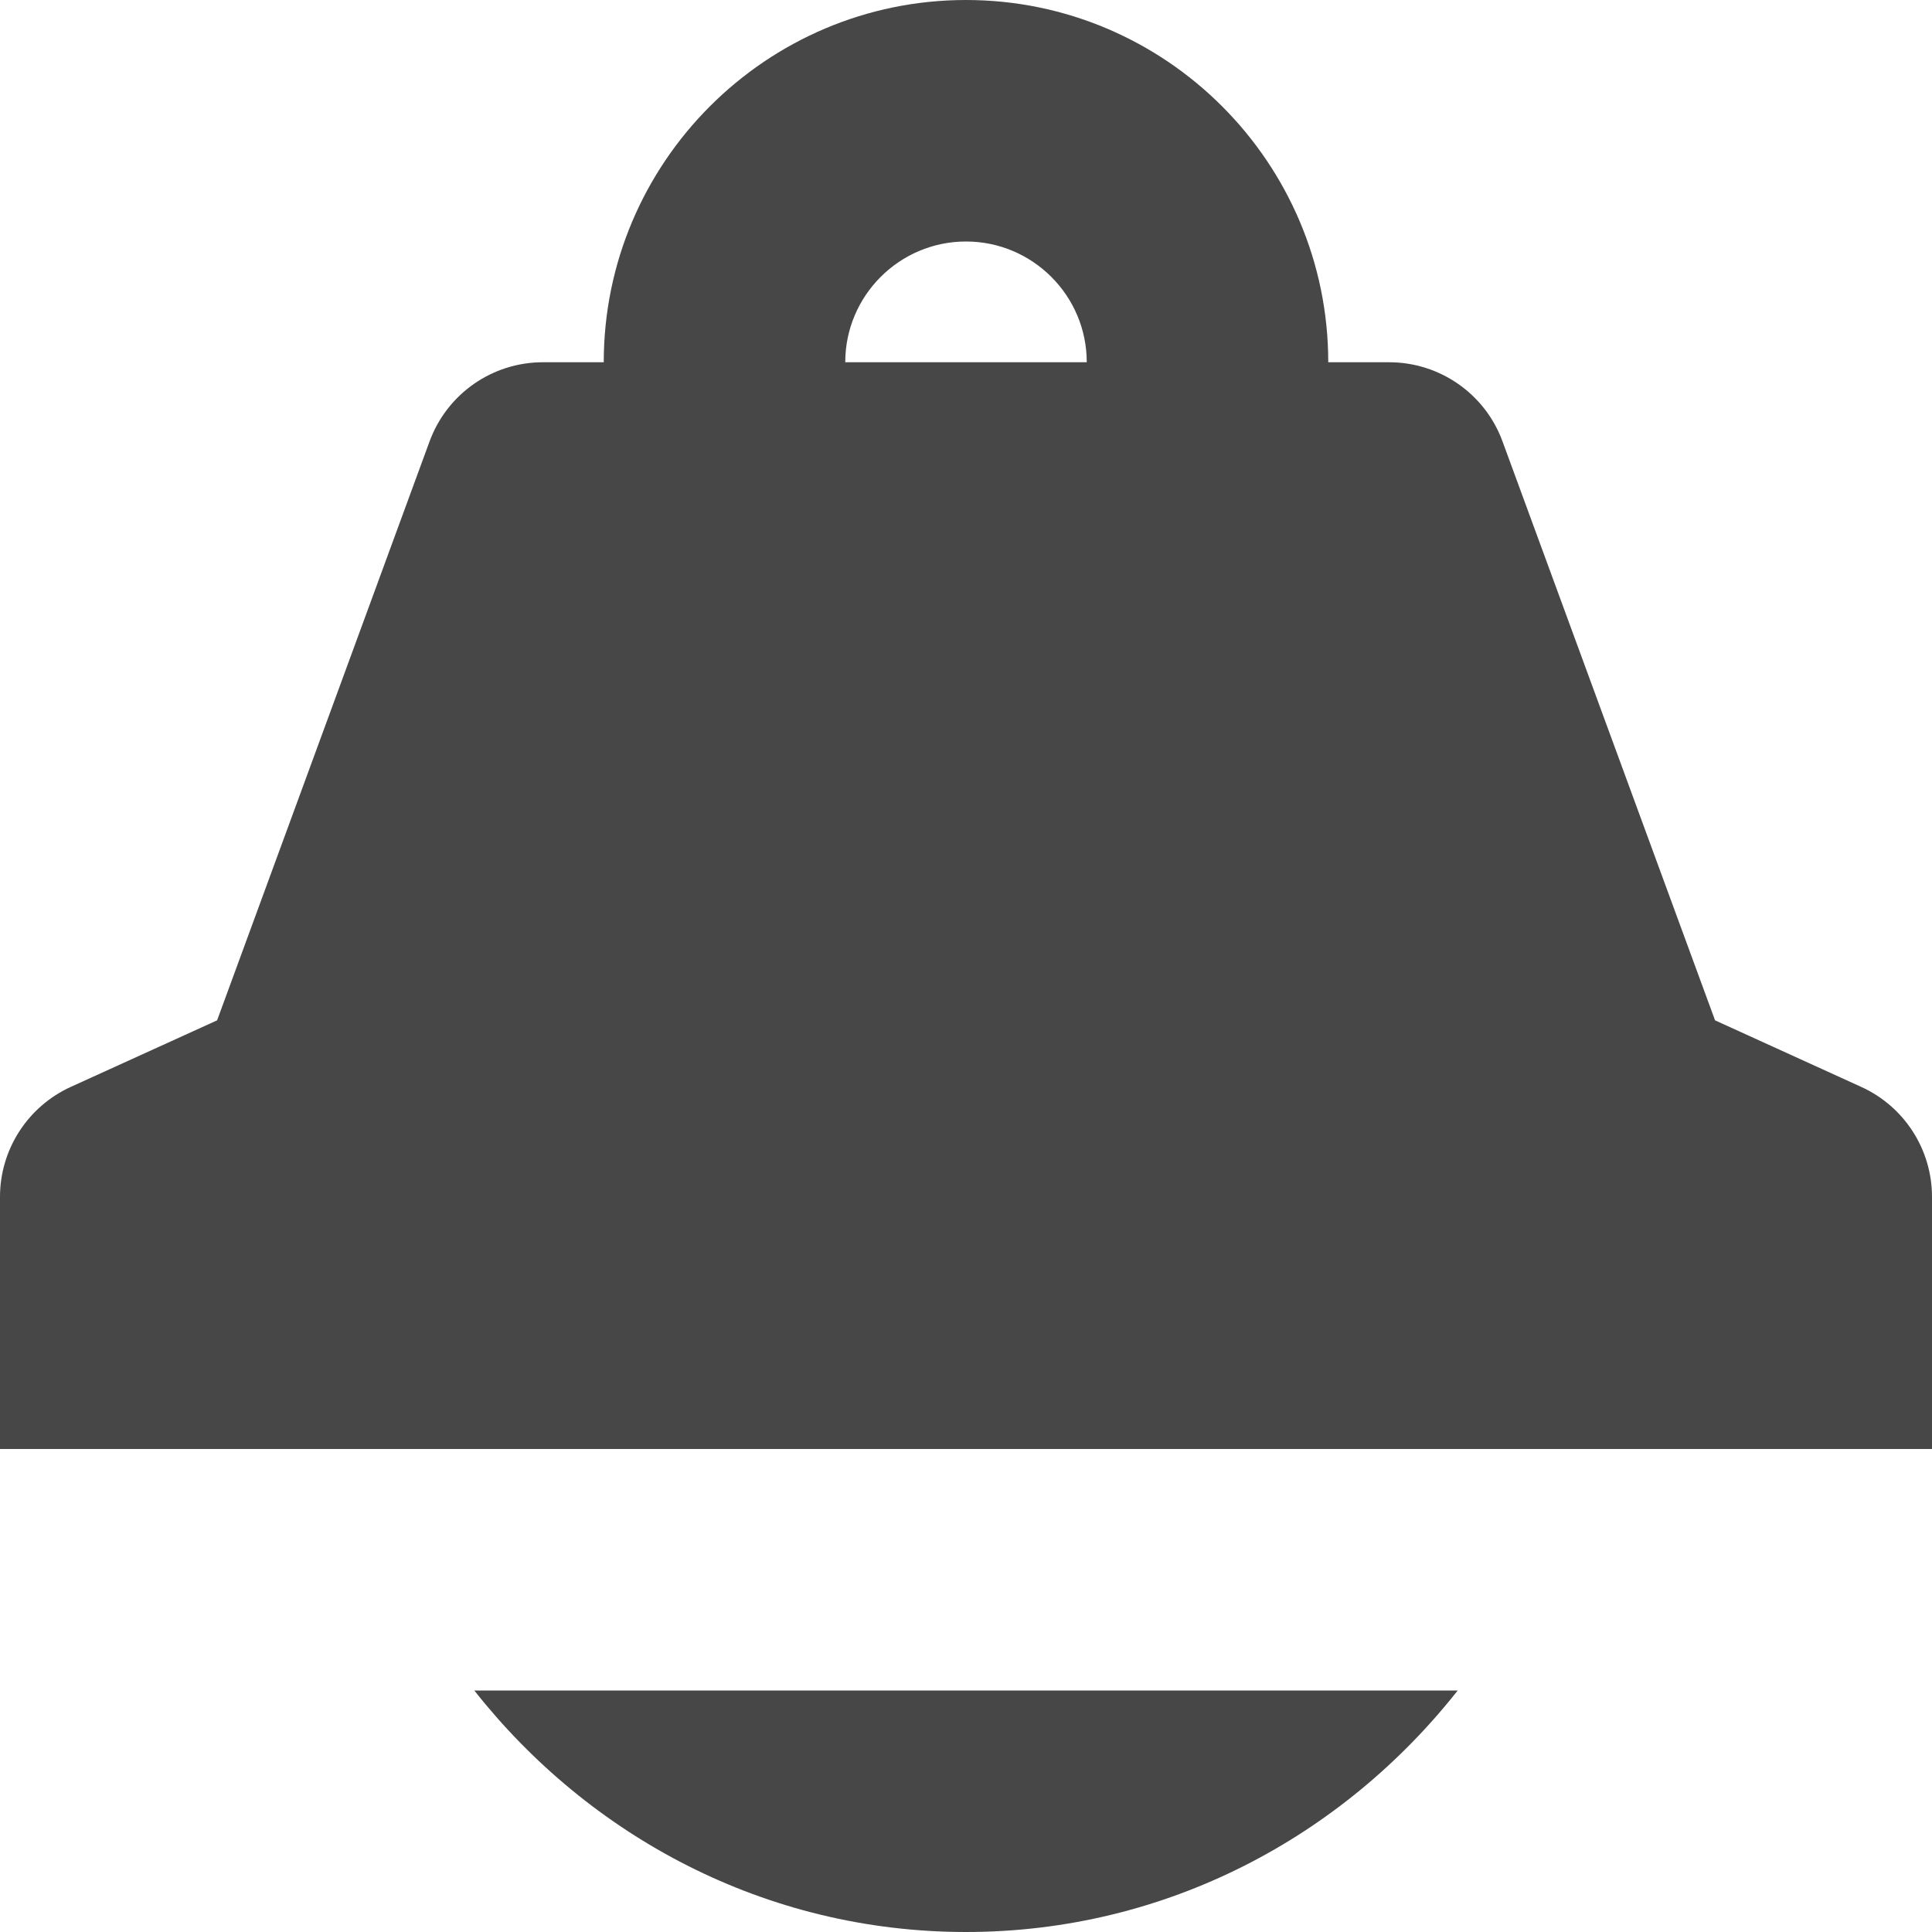 <?xml version="1.0" encoding="UTF-8"?>
<svg width="24px" height="24px" viewBox="0 0 24 24" version="1.1" xmlns="http://www.w3.org/2000/svg" xmlns:xlink="http://www.w3.org/1999/xlink">
    <title>Icon/Fill/notification-fill</title>
    <g id="Icon/Fill/notification-fill" stroke="none" stroke-width="1" fill="none" fill-rule="evenodd">
        <g id="Group" transform="translate(-0, -0)" fill="#474747" fill-rule="nonzero">
            <g id="notification">
                <path d="M12,24 C14.489,24 16.679,22.813 18.108,21 L5.892,21 C7.322,22.813 9.512,24 12,24 Z M23.121,13.502 L21.305,12.675 L18.665,5.484 C18.449,4.893 17.886,4.5 17.256,4.5 L16.5,4.5 C16.5,2.019 14.481,0 12,0 C9.519,0 7.5,2.019 7.5,4.5 L6.744,4.5 C6.114,4.5 5.553,4.893 5.336,5.484 L2.697,12.675 L0.879,13.502 C0.344,13.746 0,14.28 0,14.868 L0,18 L24,18 L24,14.868 C24,14.28 23.657,13.746 23.121,13.502 Z M10.5,4.5 C10.5,3.674 11.172,3 12,3 C12.828,3 13.5,3.674 13.5,4.5 L10.5,4.5 Z" id="Combined-Shape"></path>
            </g>
        </g>
    </g>
</svg>
